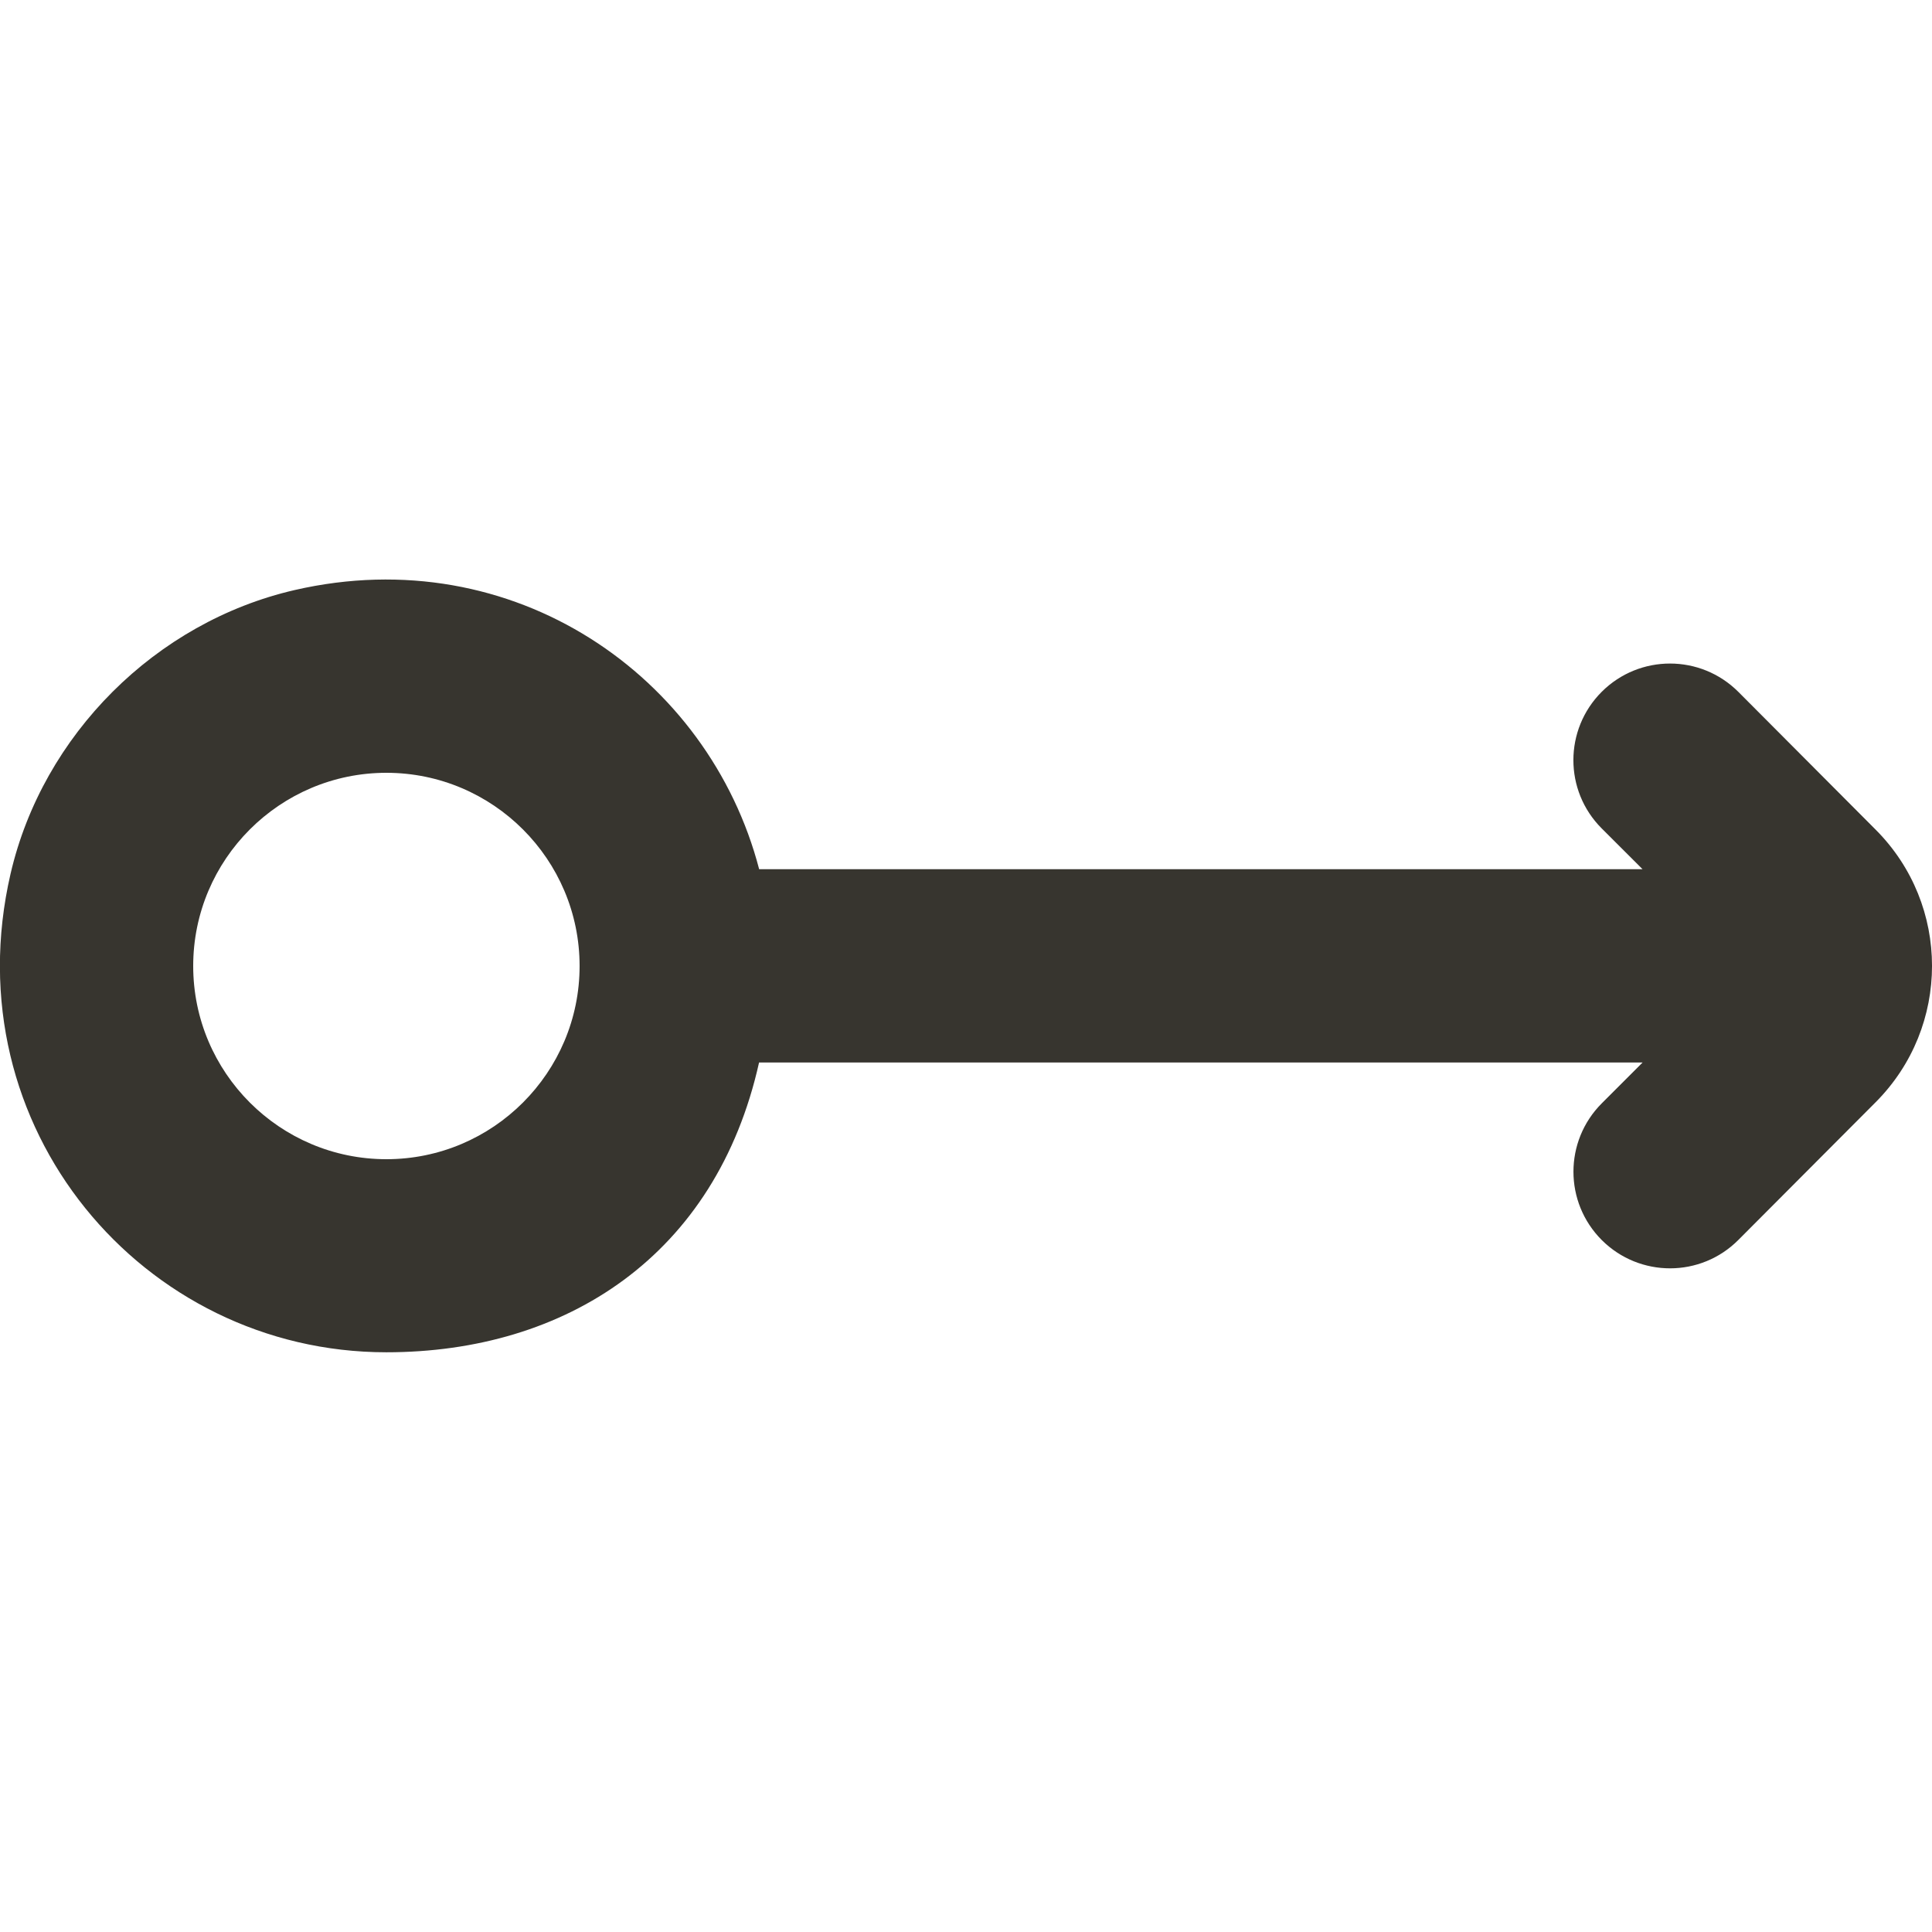 <!-- Generated by IcoMoon.io -->
<svg version="1.1" xmlns="http://www.w3.org/2000/svg" width="32" height="32" viewBox="0 0 32 32">
<title>as-arrow_right_circle-2</title>
<path fill="#37352f" d="M3.2 16c0-1.765 1.435-3.2 3.2-3.2s3.2 1.435 3.2 3.2c0 1.765-1.435 3.2-3.2 3.2s-3.2-1.435-3.2-3.2zM12.575 17.598h14.632l-0.678 0.678c-0.624 0.626-0.624 1.638 0.002 2.264 0.626 0.624 1.638 0.624 2.262-0.003l2.275-2.282c1.243-1.248 1.243-3.266 0-4.512l-2.274-2.282c-0.626-0.627-1.638-0.627-2.264-0.003-0.626 0.626-0.626 1.637-0.002 2.262l0.678 0.677h-14.632c-0.834-3.2-4.069-5.458-7.693-4.624-2.302 0.53-4.173 2.398-4.706 4.699-0.97 4.198 2.192 7.926 6.224 7.926 2.979 0 5.461-1.602 6.174-4.802z"></path>
</svg>
